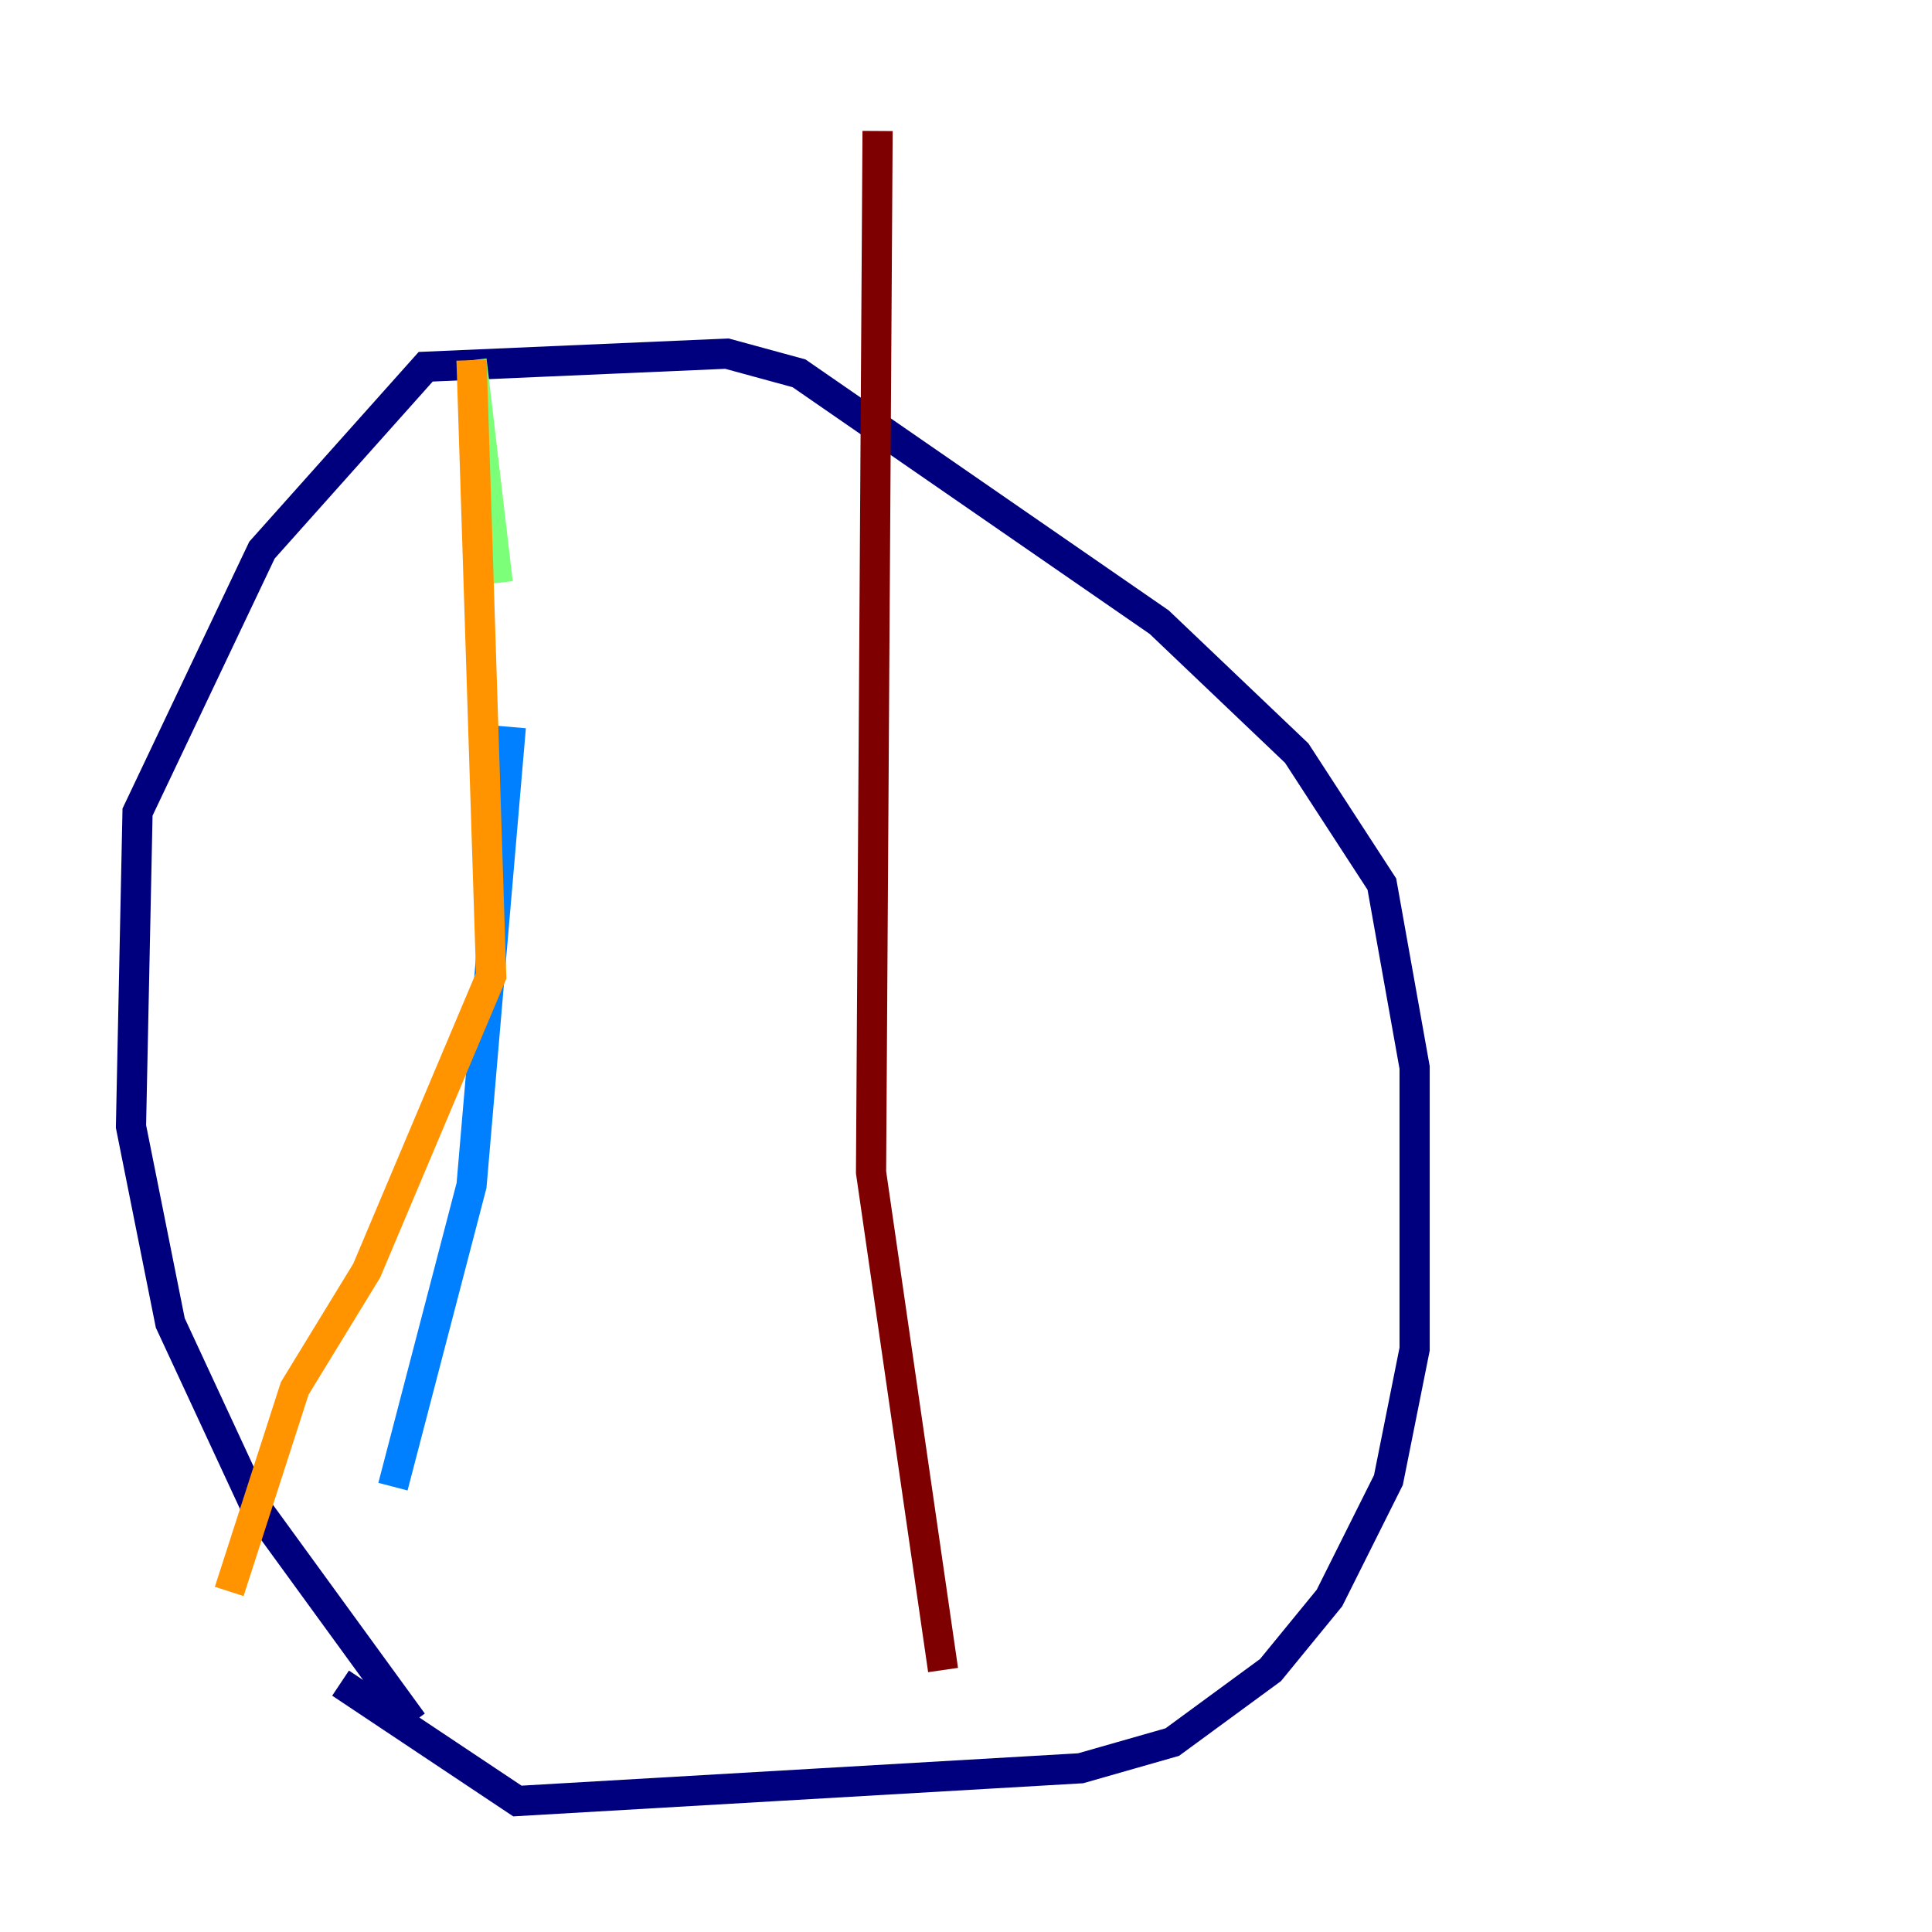 <?xml version="1.0" encoding="utf-8" ?>
<svg baseProfile="tiny" height="128" version="1.2" viewBox="0,0,128,128" width="128" xmlns="http://www.w3.org/2000/svg" xmlns:ev="http://www.w3.org/2001/xml-events" xmlns:xlink="http://www.w3.org/1999/xlink"><defs /><polyline fill="none" points="27.336,114.115 16.922,99.797 11.281,87.647 8.678,74.63 9.112,53.803 17.356,36.447 28.203,24.298 48.163,23.43 52.936,24.732 76.8,41.22 85.912,49.898 91.552,58.576 93.722,70.725 93.722,89.383 91.986,98.061 88.081,105.871 84.176,110.644 77.668,115.417 71.593,117.153 34.278,119.322 22.563,111.512" stroke="#00007f" stroke-width="2" /><polyline fill="none" points="26.034,98.495 31.241,78.536 33.844,48.163" stroke="#0080ff" stroke-width="2" /><polyline fill="none" points="32.976,38.617 31.241,23.864" stroke="#7cff79" stroke-width="2" /><polyline fill="none" points="31.241,23.864 32.542,64.651 24.298,84.176 19.525,91.986 15.186,105.437" stroke="#ff9400" stroke-width="2" /><polyline fill="none" points="62.481,110.644 57.709,77.668 58.142,8.678" stroke="#7f0000" stroke-width="2" /></svg>